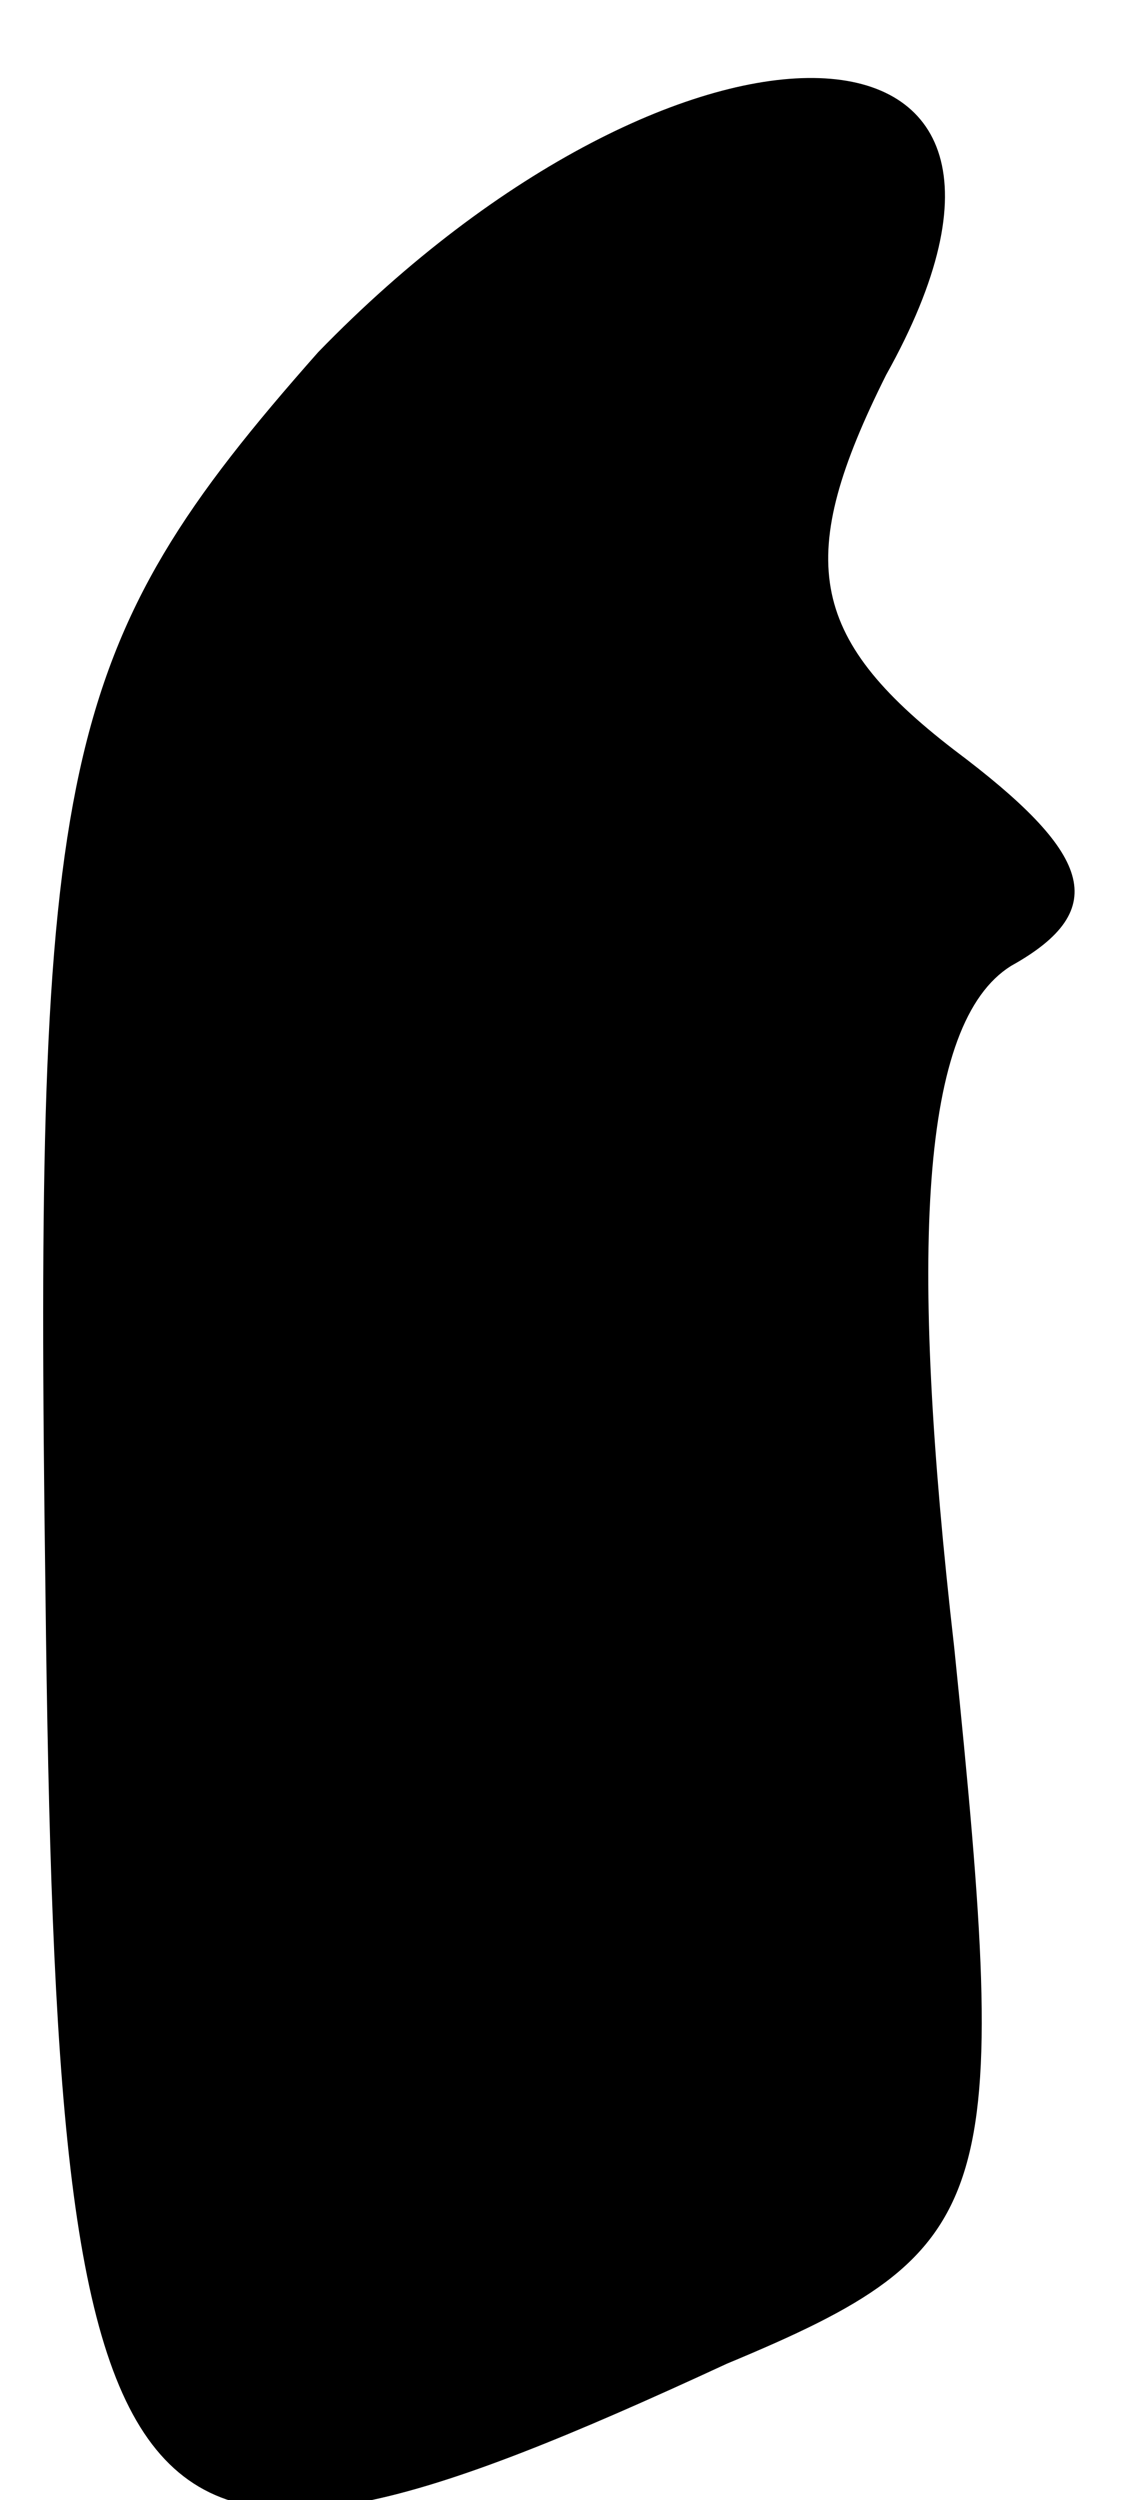 <?xml version="1.0" standalone="no"?>
<!DOCTYPE svg PUBLIC "-//W3C//DTD SVG 20010904//EN"
 "http://www.w3.org/TR/2001/REC-SVG-20010904/DTD/svg10.dtd">
<svg version="1.0" xmlns="http://www.w3.org/2000/svg"
 width="10pt" height="22pt" viewBox="0 0 10 22"
 preserveAspectRatio="xMidYMid meet">
<g transform="translate(0,22) scale(0.1,-0.1)"
fill="#000000" stroke="none">
<path fill="#000000" stroke="none" d="M28 189 c-23 -26 -25 -36 -24 -109 1
-87 6 -93 60 -68 24 10 25 14 20 63 -4 35 -3 55 5 60 9 5 7 10 -5 19 -13 10
-14 17 -6 33 19 34 -18 35 -50 2z"/>
</g>
</svg>
